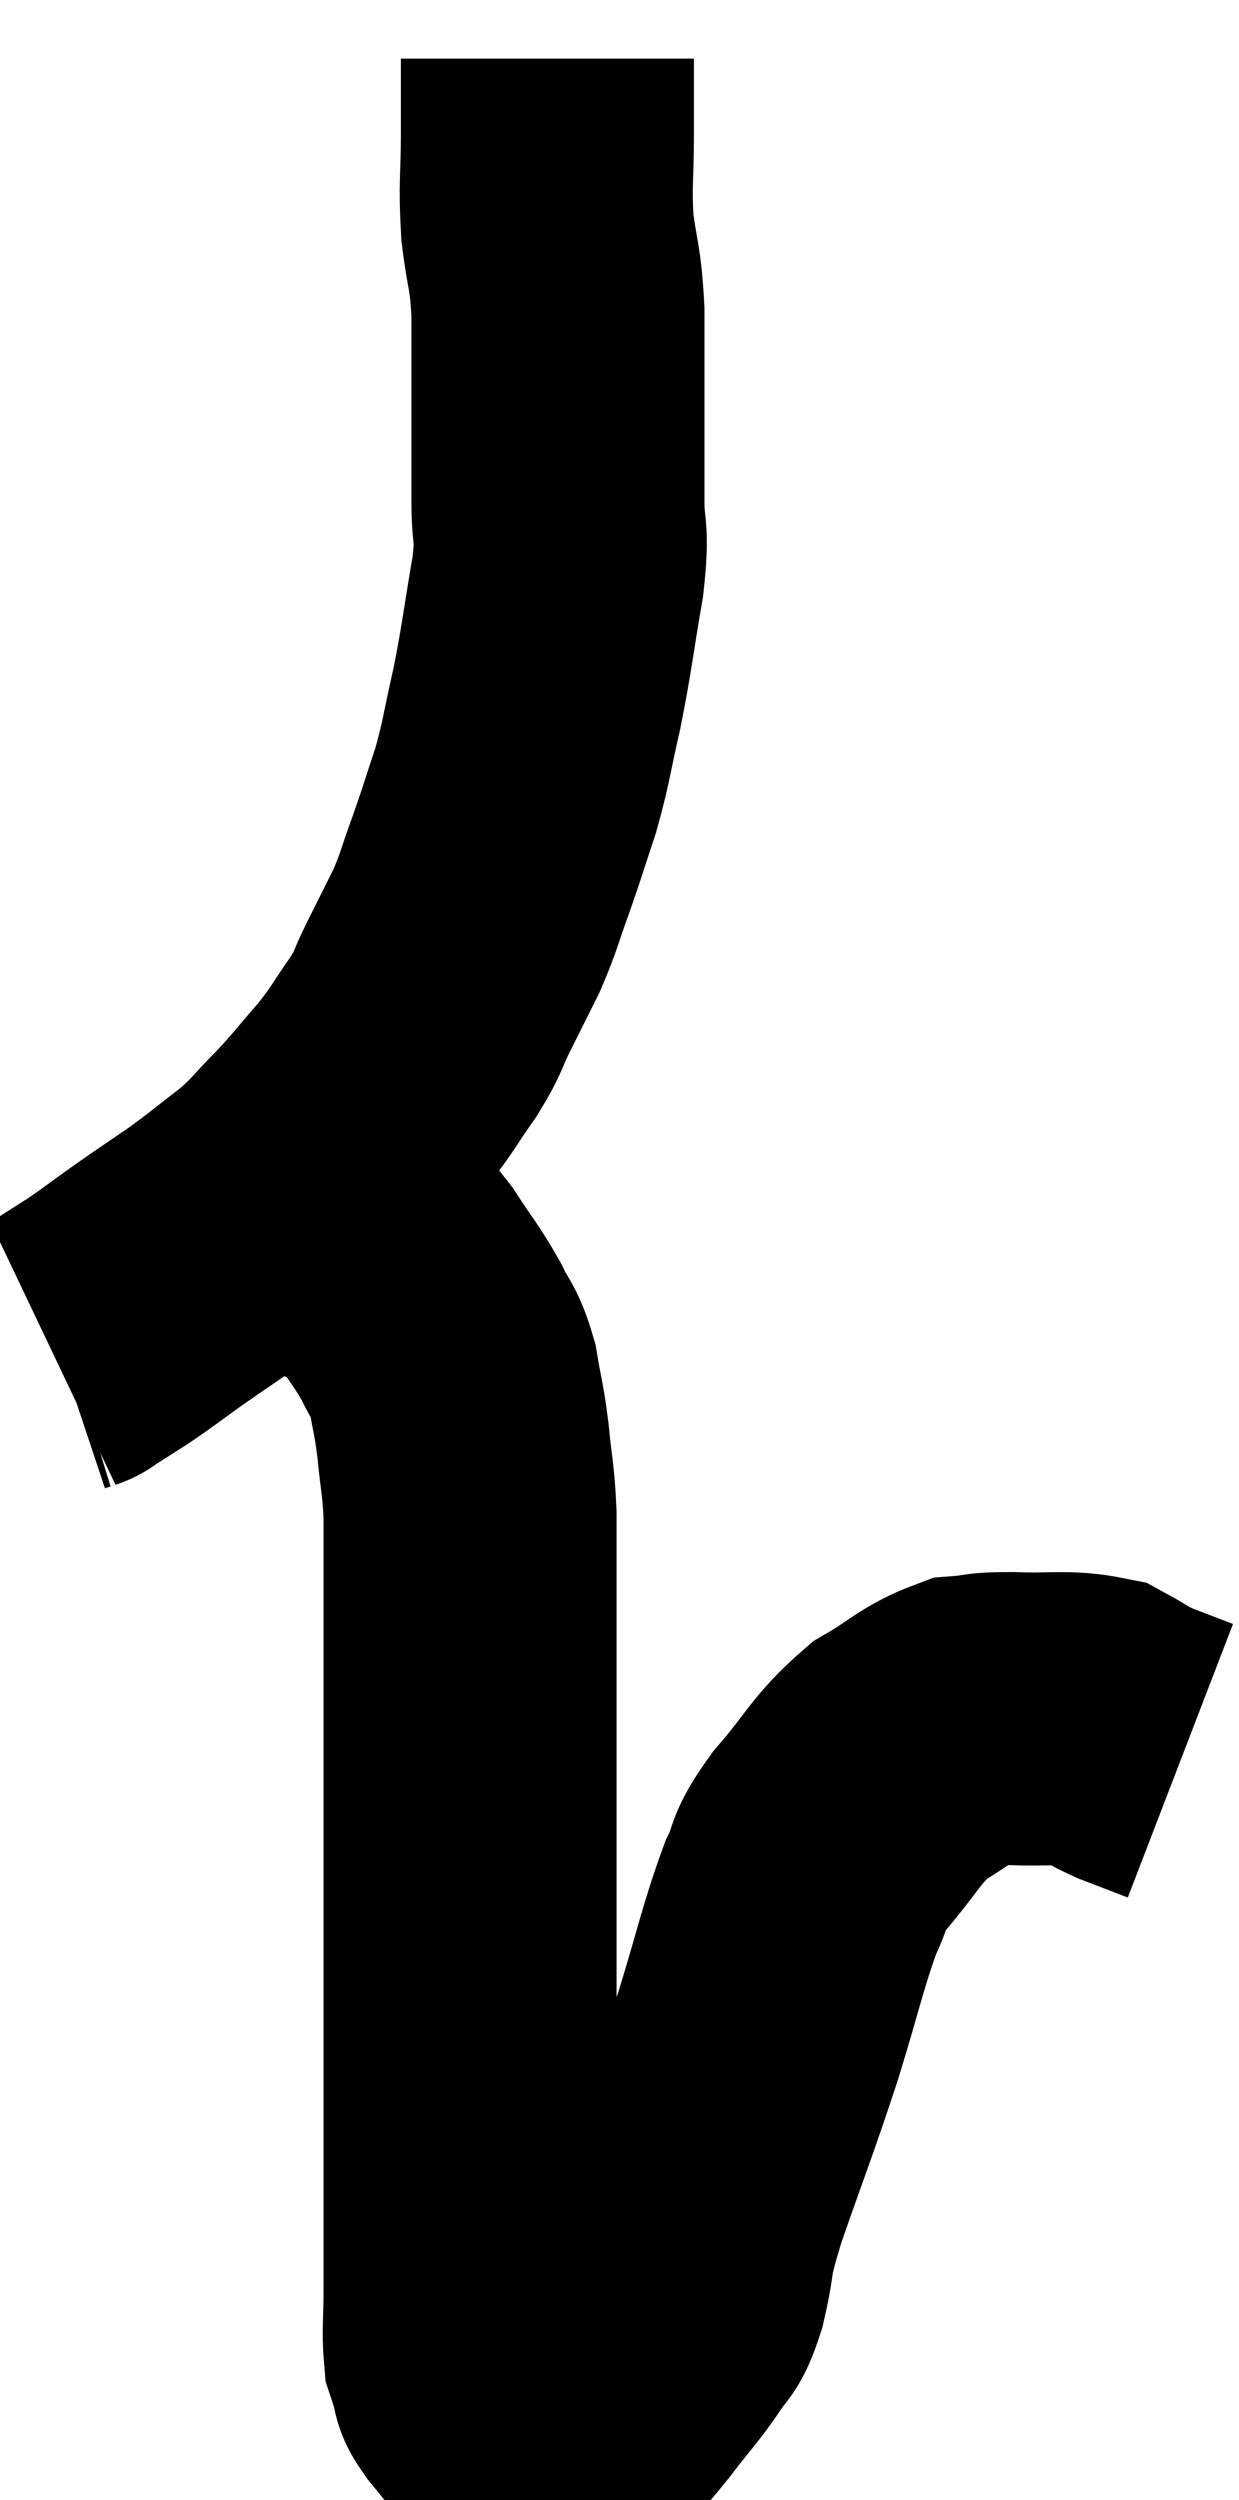 <svg xmlns="http://www.w3.org/2000/svg" viewBox="12.98 2.36 21.14 42.653" width="21.14" height="42.653"><path d="M 22.32 3.36 C 22.32 3.99, 22.32 3.9, 22.32 4.62 C 22.32 5.43, 22.275 5.475, 22.32 6.24 C 22.41 6.96, 22.455 6.87, 22.5 7.68 C 22.5 8.58, 22.5 8.67, 22.5 9.48 C 22.5 10.2, 22.5 10.245, 22.5 10.92 C 22.5 11.55, 22.59 11.34, 22.5 12.18 C 22.32 13.23, 22.32 13.365, 22.14 14.28 C 21.96 15.06, 21.975 15.135, 21.78 15.84 C 21.57 16.47, 21.57 16.5, 21.36 17.1 C 21.15 17.67, 21.165 17.715, 20.94 18.24 C 20.7 18.72, 20.685 18.75, 20.46 19.2 C 20.25 19.62, 20.325 19.575, 20.04 20.04 C 19.68 20.55, 19.71 20.565, 19.32 21.06 C 18.9 21.54, 18.9 21.57, 18.48 22.02 C 18.06 22.44, 18.105 22.455, 17.64 22.86 C 17.13 23.25, 17.115 23.28, 16.62 23.64 C 16.14 23.97, 16.11 23.985, 15.66 24.3 C 15.24 24.6, 15.195 24.645, 14.82 24.9 C 14.49 25.11, 14.325 25.215, 14.16 25.32 C 14.16 25.32, 14.16 25.32, 14.16 25.32 C 14.16 25.32, 14.16 25.32, 14.16 25.32 C 14.16 25.32, 14.205 25.305, 14.16 25.32 L 13.98 25.38" fill="none" stroke="black" stroke-width="5"></path><path d="M 17.58 23.28 C 17.67 23.28, 17.64 23.28, 17.76 23.28 C 17.91 23.28, 17.88 23.265, 18.06 23.28 C 18.27 23.31, 18.3 23.28, 18.48 23.34 C 18.63 23.43, 18.555 23.4, 18.78 23.52 C 19.08 23.67, 19.155 23.685, 19.38 23.82 C 19.53 23.94, 19.44 23.745, 19.68 24.06 C 20.01 24.57, 20.085 24.63, 20.34 25.08 C 20.52 25.47, 20.565 25.395, 20.7 25.86 C 20.79 26.4, 20.805 26.355, 20.88 26.94 C 20.94 27.57, 20.97 27.555, 21 28.2 C 21 28.86, 21 28.665, 21 29.52 C 21 30.57, 21 30.705, 21 31.62 C 21 32.4, 21 32.46, 21 33.18 C 21 33.84, 21 33.645, 21 34.5 C 21 35.55, 21 35.685, 21 36.6 C 21 37.38, 21 37.515, 21 38.16 C 21 38.67, 21 38.67, 21 39.18 C 21 39.69, 21 39.63, 21 40.2 C 21 40.83, 21 40.89, 21 41.46 C 21 41.97, 20.97 42.135, 21 42.48 C 21.06 42.66, 21.06 42.675, 21.12 42.84 C 21.18 42.99, 21.06 42.885, 21.24 43.14 C 21.54 43.5, 21.645 43.665, 21.84 43.86 C 21.93 43.89, 21.87 43.905, 22.02 43.92 C 22.23 43.92, 22.305 43.92, 22.44 43.92 C 22.5 43.92, 22.485 43.92, 22.56 43.92 C 22.65 43.92, 22.515 44.13, 22.74 43.92 C 23.1 43.5, 23.085 43.545, 23.46 43.08 C 23.85 42.57, 23.955 42.48, 24.24 42.06 C 24.42 41.73, 24.42 41.955, 24.6 41.4 C 24.78 40.62, 24.63 40.92, 24.96 39.84 C 25.44 38.46, 25.5 38.355, 25.92 37.08 C 26.28 35.91, 26.34 35.565, 26.64 34.74 C 26.88 34.26, 26.7 34.365, 27.12 33.78 C 27.72 33.09, 27.735 32.91, 28.32 32.4 C 28.89 32.07, 28.98 31.92, 29.46 31.74 C 29.85 31.71, 29.685 31.68, 30.24 31.68 C 30.96 31.71, 31.155 31.635, 31.68 31.74 C 32.01 31.92, 31.98 31.935, 32.34 32.1 C 32.73 32.25, 32.925 32.325, 33.12 32.4 C 33.12 32.4, 33.12 32.4, 33.12 32.4 L 33.12 32.4" fill="none" stroke="black" stroke-width="5"></path></svg>